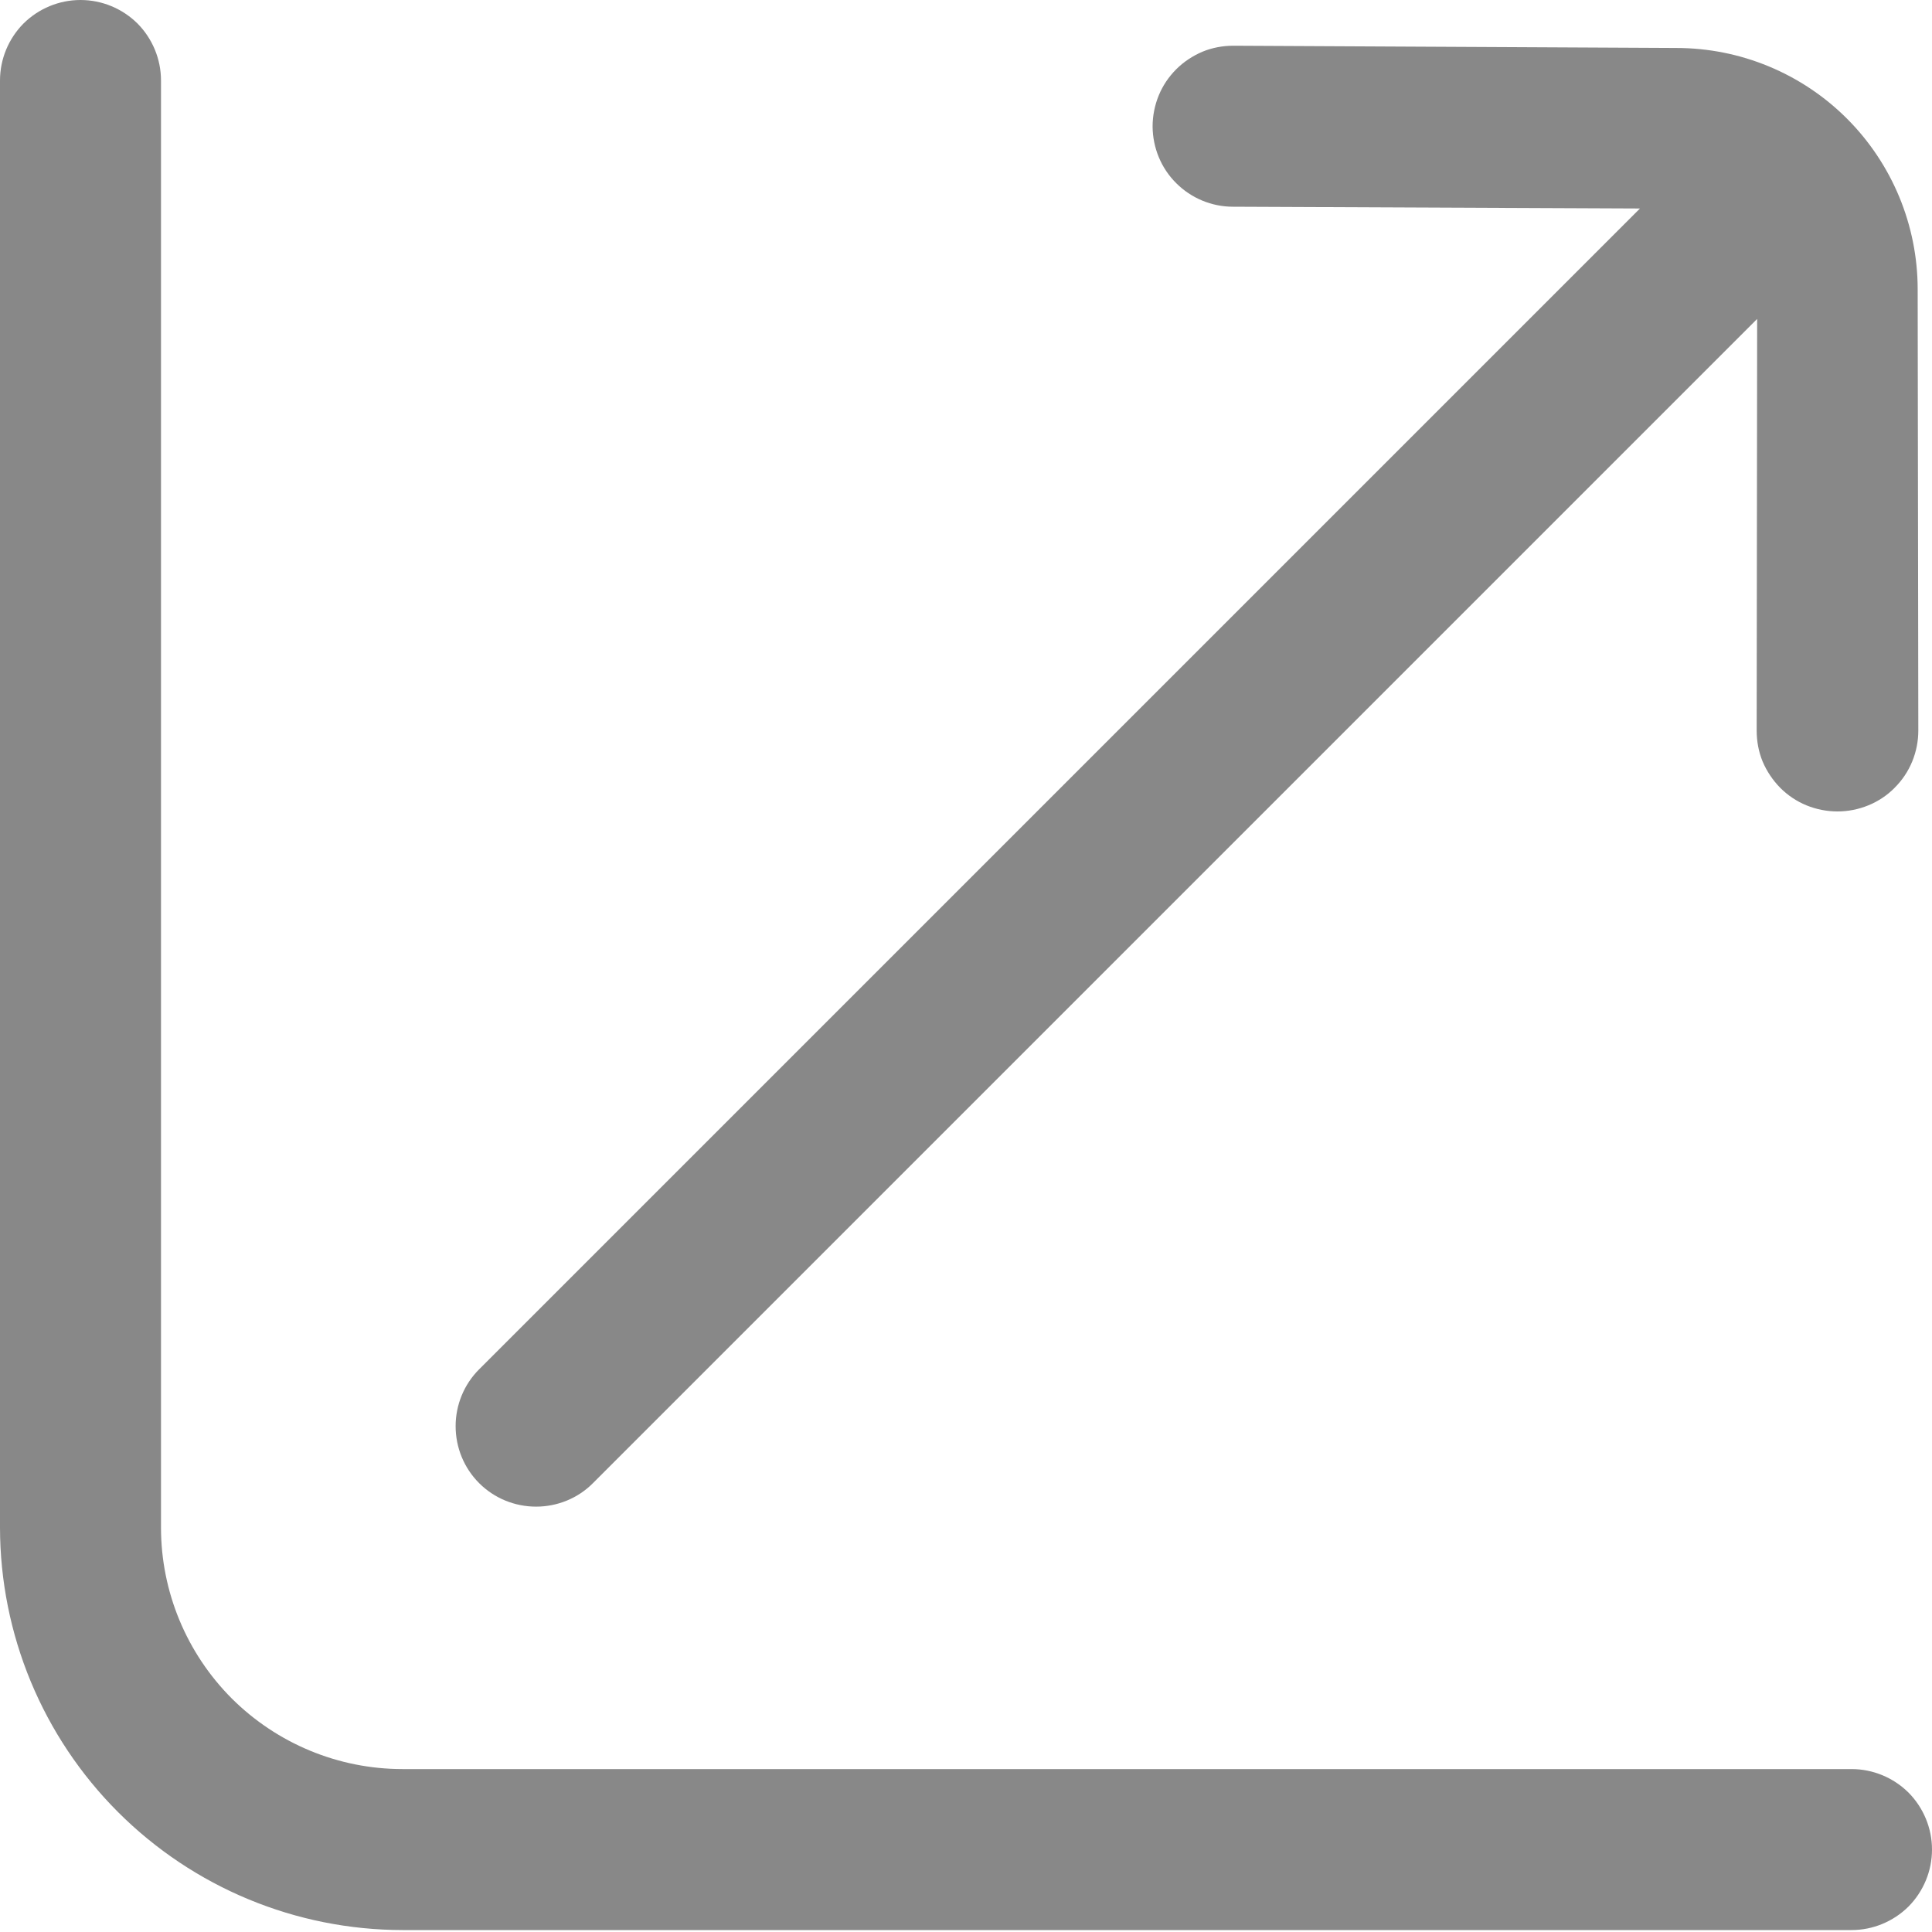 <svg width="12" height="12" viewBox="0 0 12 12" fill="none" xmlns="http://www.w3.org/2000/svg">
<g clip-path="url(#clip0_957_11280)">
<path d="M10.412 0.298L7.661 0.284C7.595 0.284 7.53 0.296 7.469 0.321C7.408 0.347 7.352 0.384 7.306 0.43C7.259 0.477 7.222 0.532 7.197 0.593C7.172 0.654 7.159 0.72 7.159 0.786C7.16 0.918 7.212 1.045 7.306 1.138C7.399 1.231 7.526 1.284 7.658 1.284L10.186 1.295L2.976 8.505C2.882 8.599 2.83 8.726 2.83 8.858C2.83 8.991 2.882 9.118 2.976 9.212V9.212C3.07 9.306 3.197 9.358 3.33 9.358C3.462 9.358 3.59 9.306 3.683 9.212L10.914 1.981L10.911 4.537C10.911 4.604 10.923 4.669 10.948 4.73C10.974 4.791 11.011 4.846 11.057 4.893C11.104 4.94 11.159 4.977 11.22 5.002C11.281 5.027 11.347 5.04 11.413 5.04C11.479 5.04 11.544 5.027 11.605 5.002C11.666 4.977 11.722 4.94 11.768 4.893C11.815 4.846 11.852 4.791 11.877 4.73C11.902 4.669 11.915 4.604 11.915 4.537L11.911 1.797C11.911 1.4 11.753 1.018 11.472 0.737C11.191 0.456 10.81 0.298 10.412 0.298Z" fill="#888888"/>
<path d="M11.5 10.988H2.5C2.102 10.988 1.721 10.83 1.439 10.549C1.158 10.267 1 9.886 1 9.488V0.5C1 0.367 0.947 0.24 0.854 0.146C0.76 0.053 0.633 0 0.5 0C0.367 0 0.24 0.053 0.146 0.146C0.053 0.24 0 0.367 0 0.5L0 9.488C0.001 10.151 0.264 10.786 0.733 11.255C1.202 11.724 1.837 11.987 2.5 11.988H11.5C11.633 11.988 11.76 11.935 11.854 11.842C11.947 11.748 12 11.621 12 11.488C12 11.355 11.947 11.228 11.854 11.134C11.76 11.041 11.633 10.988 11.5 10.988Z" fill="#888888"/>
</g>
<defs>
<clipPath id="clip0_957_11280">
<rect width="12" height="12" fill="white"/>
</clipPath>
</defs>
</svg>
